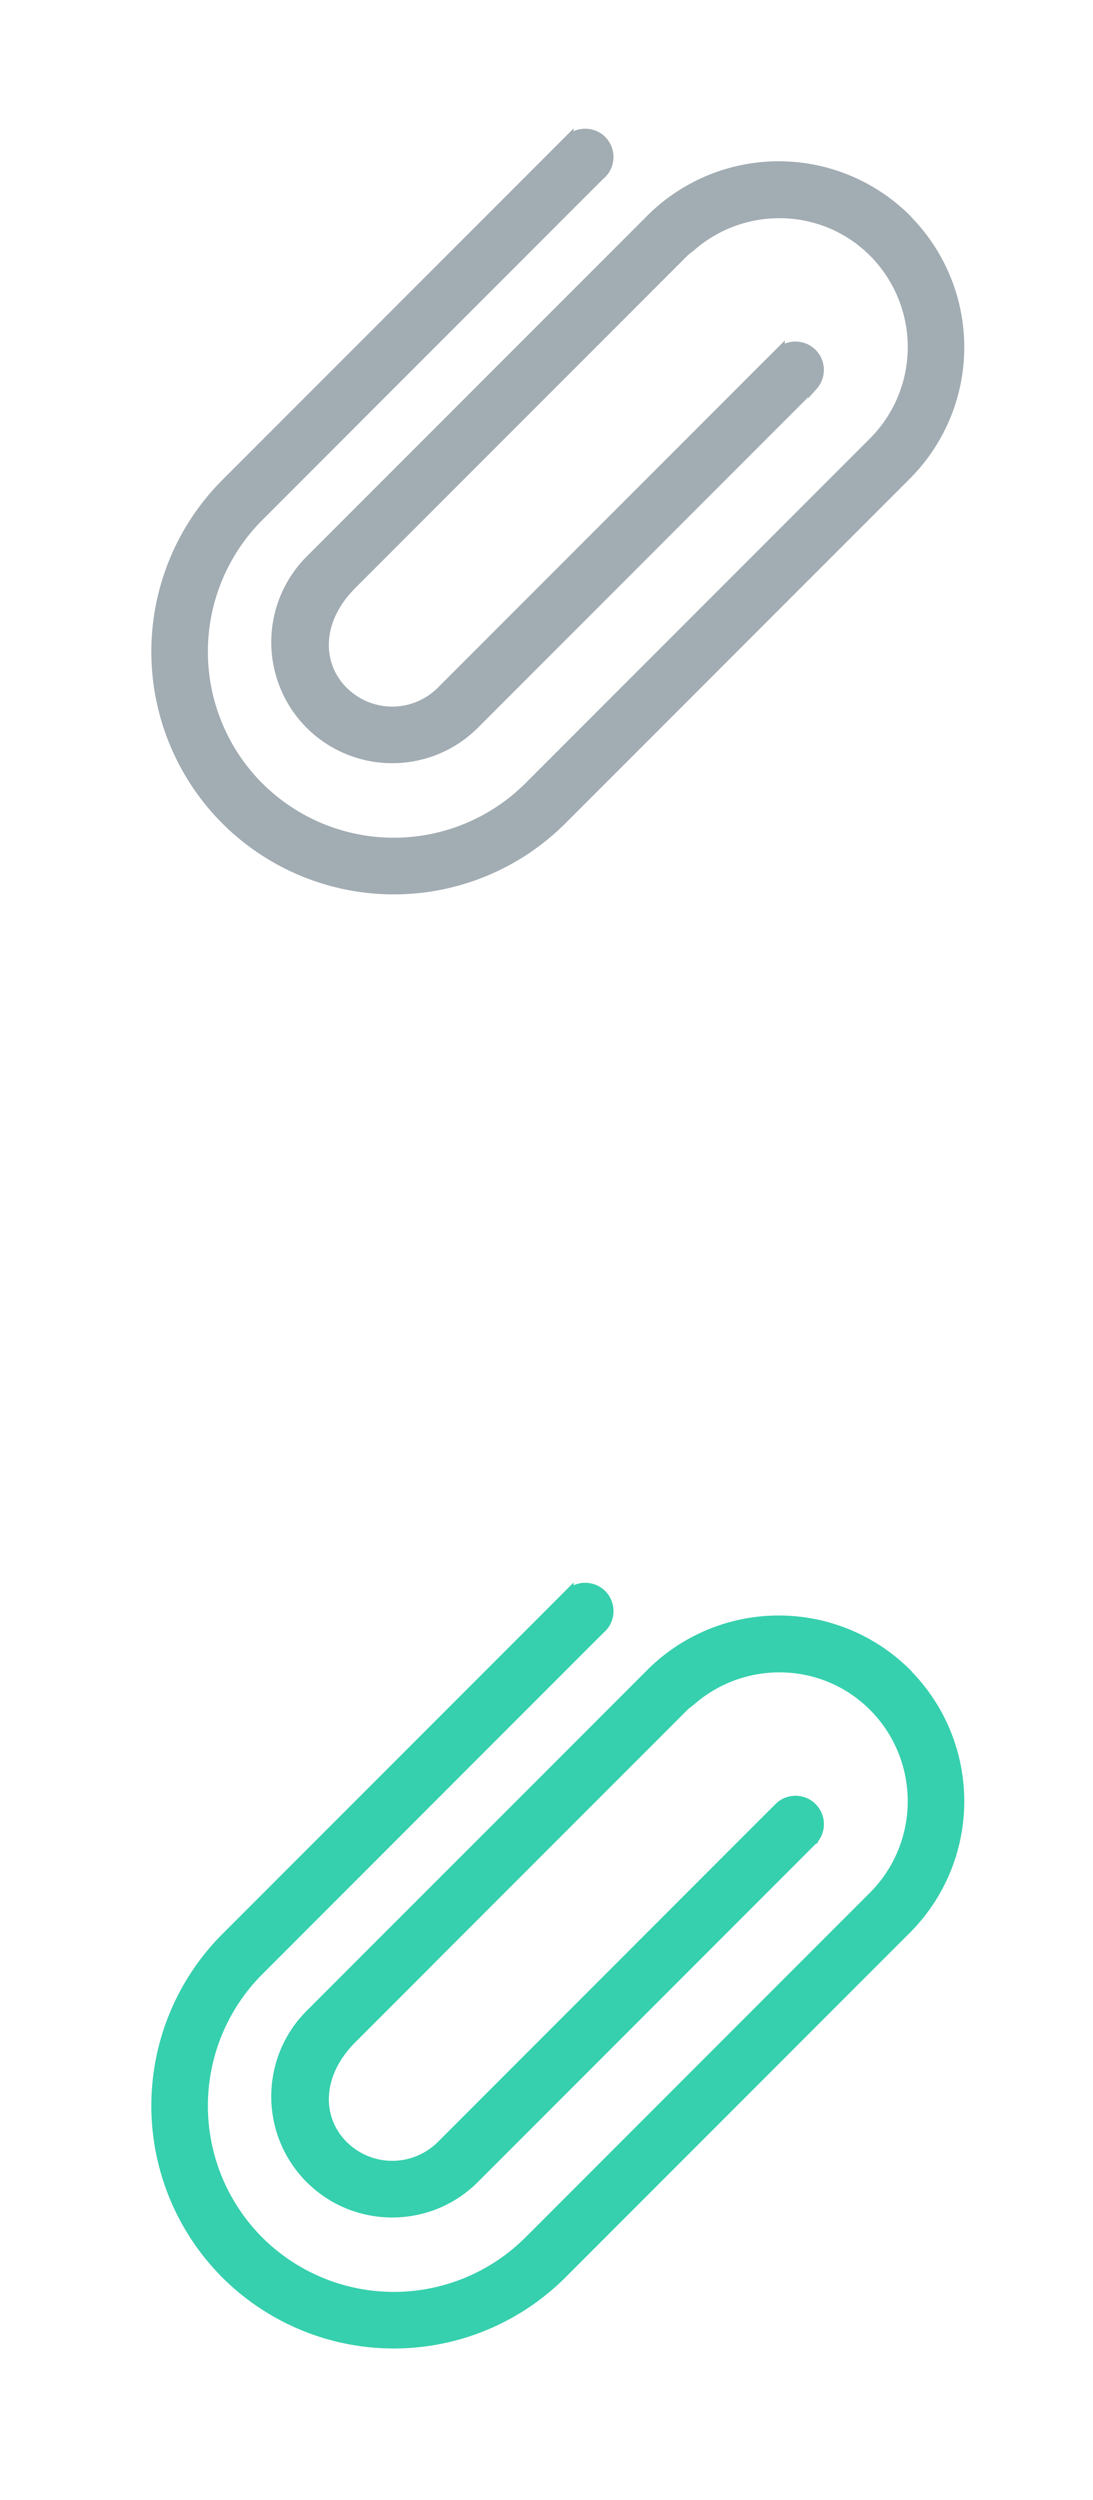 <svg xmlns="http://www.w3.org/2000/svg" xml:space="preserve" viewBox="0 0 28 64"><g stroke-miterlimit="10" stroke-width=".25"><path fill="#A2ACB3" stroke="#A2ACB3" d="m16.672 5.608-1.715 1.715-4.771 4.77c-.02.02-.033.044-.052.065l-.007-.006-2.183 2.183a2.98 2.98 0 0 0 0 4.208 2.981 2.981 0 0 0 4.208 0l8.185-8.185.478-.479.011-.006a.602.602 0 0 0-.846-.854v-.001l-.492.491-8.185 8.185a1.777 1.777 0 0 1-2.51 0c-.692-.692-.692-1.819.221-2.731L10.977 13l.058-.058 4.771-4.77 1.005-1.005.71-.71c.059-.059.127-.101.188-.154 1.347-1.168 3.387-1.126 4.667.154a3.439 3.439 0 0 1 0 4.855l-6.486 6.485-2.191 2.192-.152.151a4.897 4.897 0 0 1-6.916 0 4.895 4.895 0 0 1 0-6.916l8.295-8.295.479-.478.011-.006a.604.604 0 0 0 0-.851.604.604 0 0 0-.846-.003v-.002l-.491.491-8.296 8.296a6.097 6.097 0 0 0 0 8.613 6.095 6.095 0 0 0 8.612 0l2.344-2.344 6.486-6.485a4.637 4.637 0 0 0 .074-6.47c-.026-.027-.048-.056-.074-.082a4.64 4.64 0 0 0-6.553 0z"/><path fill="#36D0AE" stroke="#36D0AE" d="m16.672 42.836-1.715 1.715-4.771 4.77c-.02.021-.033.045-.052.065l-.007-.007-2.183 2.184c-1.16 1.16-1.16 3.047 0 4.207s3.048 1.16 4.208 0l8.185-8.185.478-.479.011-.006a.602.602 0 0 0-.845-.855l-.492.49-8.185 8.186a1.779 1.779 0 0 1-2.51 0c-.692-.692-.692-1.819.221-2.731l1.962-1.963.058-.059 4.771-4.771 1.005-1.004.71-.711c.059-.059.127-.101.188-.153 1.347-1.169 3.387-1.127 4.667.153a3.439 3.439 0 0 1 0 4.855l-6.486 6.485-2.191 2.192-.152.151a4.897 4.897 0 0 1-6.916 0 4.895 4.895 0 0 1 0-6.916l8.295-8.296.479-.478.011-.007a.604.604 0 0 0 0-.851.605.605 0 0 0-.846-.004v-.001l-.491.492-8.296 8.295a6.097 6.097 0 0 0 0 8.613 6.095 6.095 0 0 0 8.612 0l2.344-2.344 6.486-6.485a4.637 4.637 0 0 0 .074-6.47c-.026-.027-.048-.057-.074-.082a4.642 4.642 0 0 0-6.553.005z"/></g></svg>